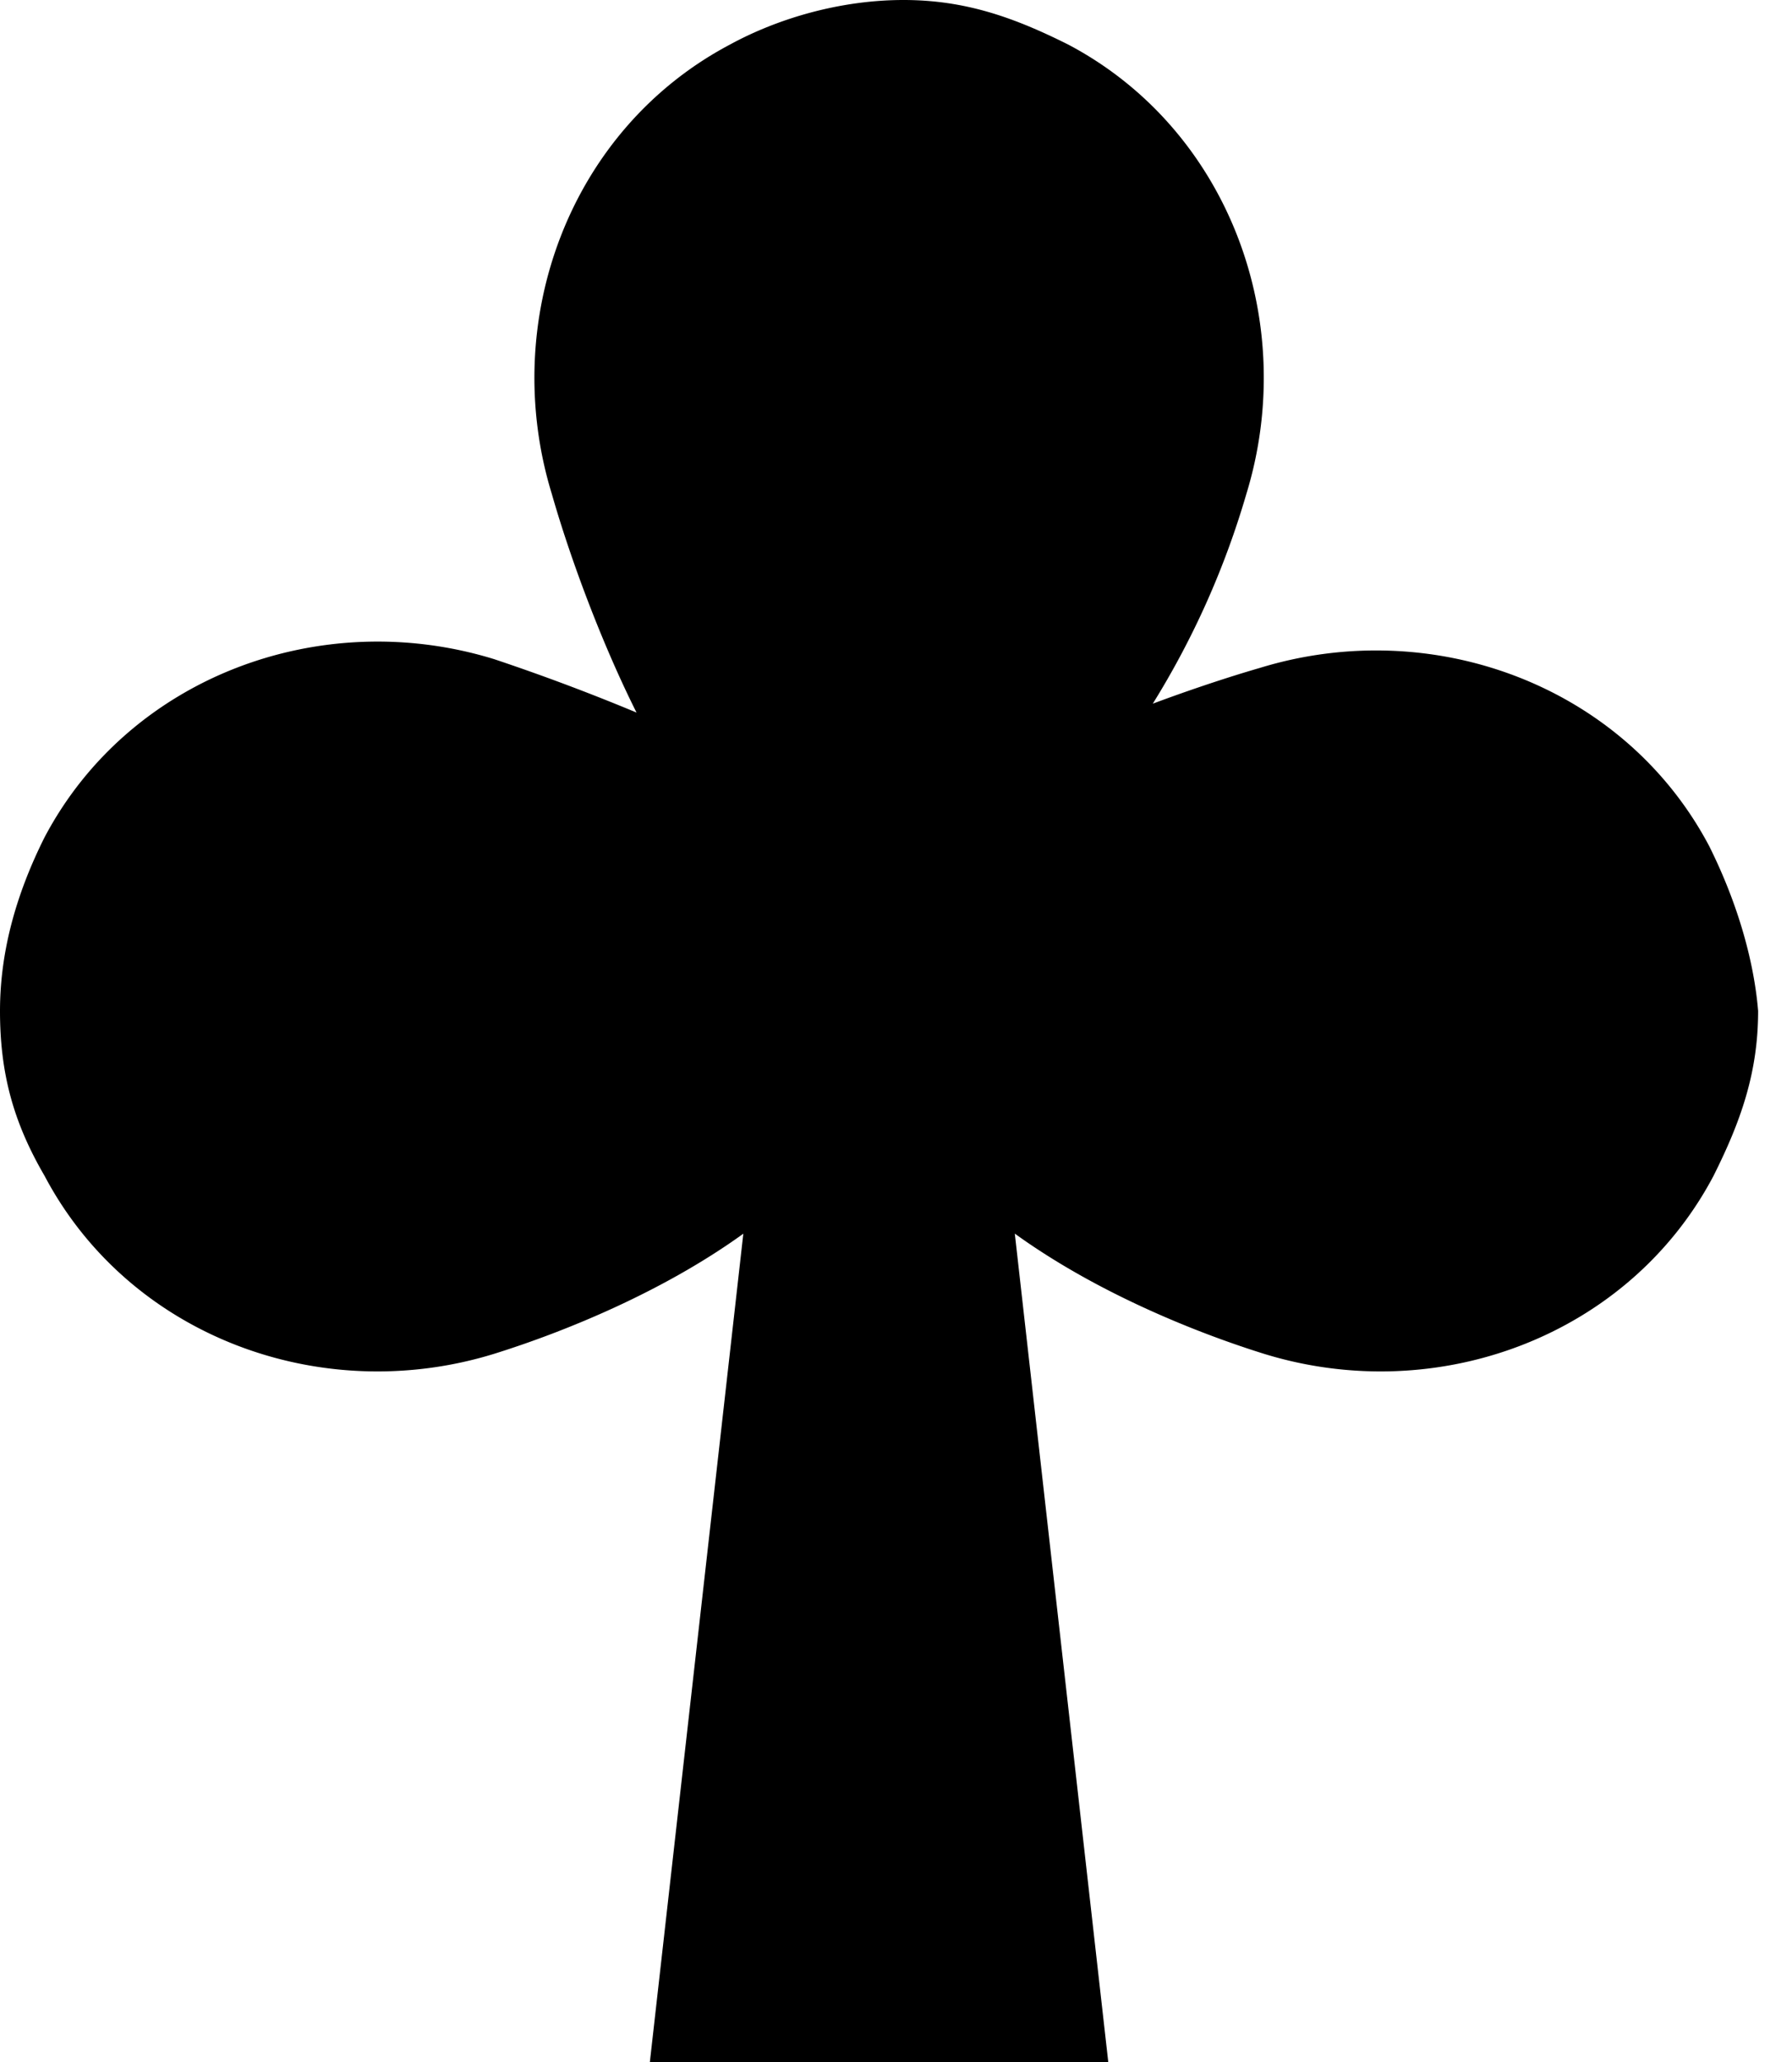 <svg width="20" height="23" viewBox="0 0 20 23" xmlns="http://www.w3.org/2000/svg" xmlns:xlink="http://www.w3.org/1999/xlink" xmlns:figma="http://www.figma.com/figma/ns"><title>Clubs-b</title><desc>Created using Figma</desc><g figma:type="canvas"><use xlink:href="#a" figma:type="vector"/></g><defs><path id="a" d="M19.076 9.438c-.944-1.788-3.08-2.583-5.018-1.987-.347.1-.794.249-1.192.398a9.418 9.418 0 0 0 1.043-2.335c.596-1.937-.198-4.073-1.987-5.017C11.326.199 10.78 0 10.084 0c-.695 0-1.39.199-1.937.497-1.788.944-2.583 3.08-1.987 5.017.199.696.546 1.64.944 2.434a23.475 23.475 0 0 0-1.59-.596C3.577 6.756 1.441 7.551.497 9.34.199 9.935 0 10.581 0 11.277c0 .695.149 1.241.497 1.838.944 1.788 3.08 2.583 5.017 1.986.795-.248 1.888-.695 2.782-1.34L7.253 23h5.116l-1.043-9.24c.894.646 1.987 1.093 2.782 1.341 1.937.597 4.073-.198 5.017-1.987.298-.596.497-1.142.497-1.838-.05-.596-.248-1.241-.546-1.838z"/></defs></svg>